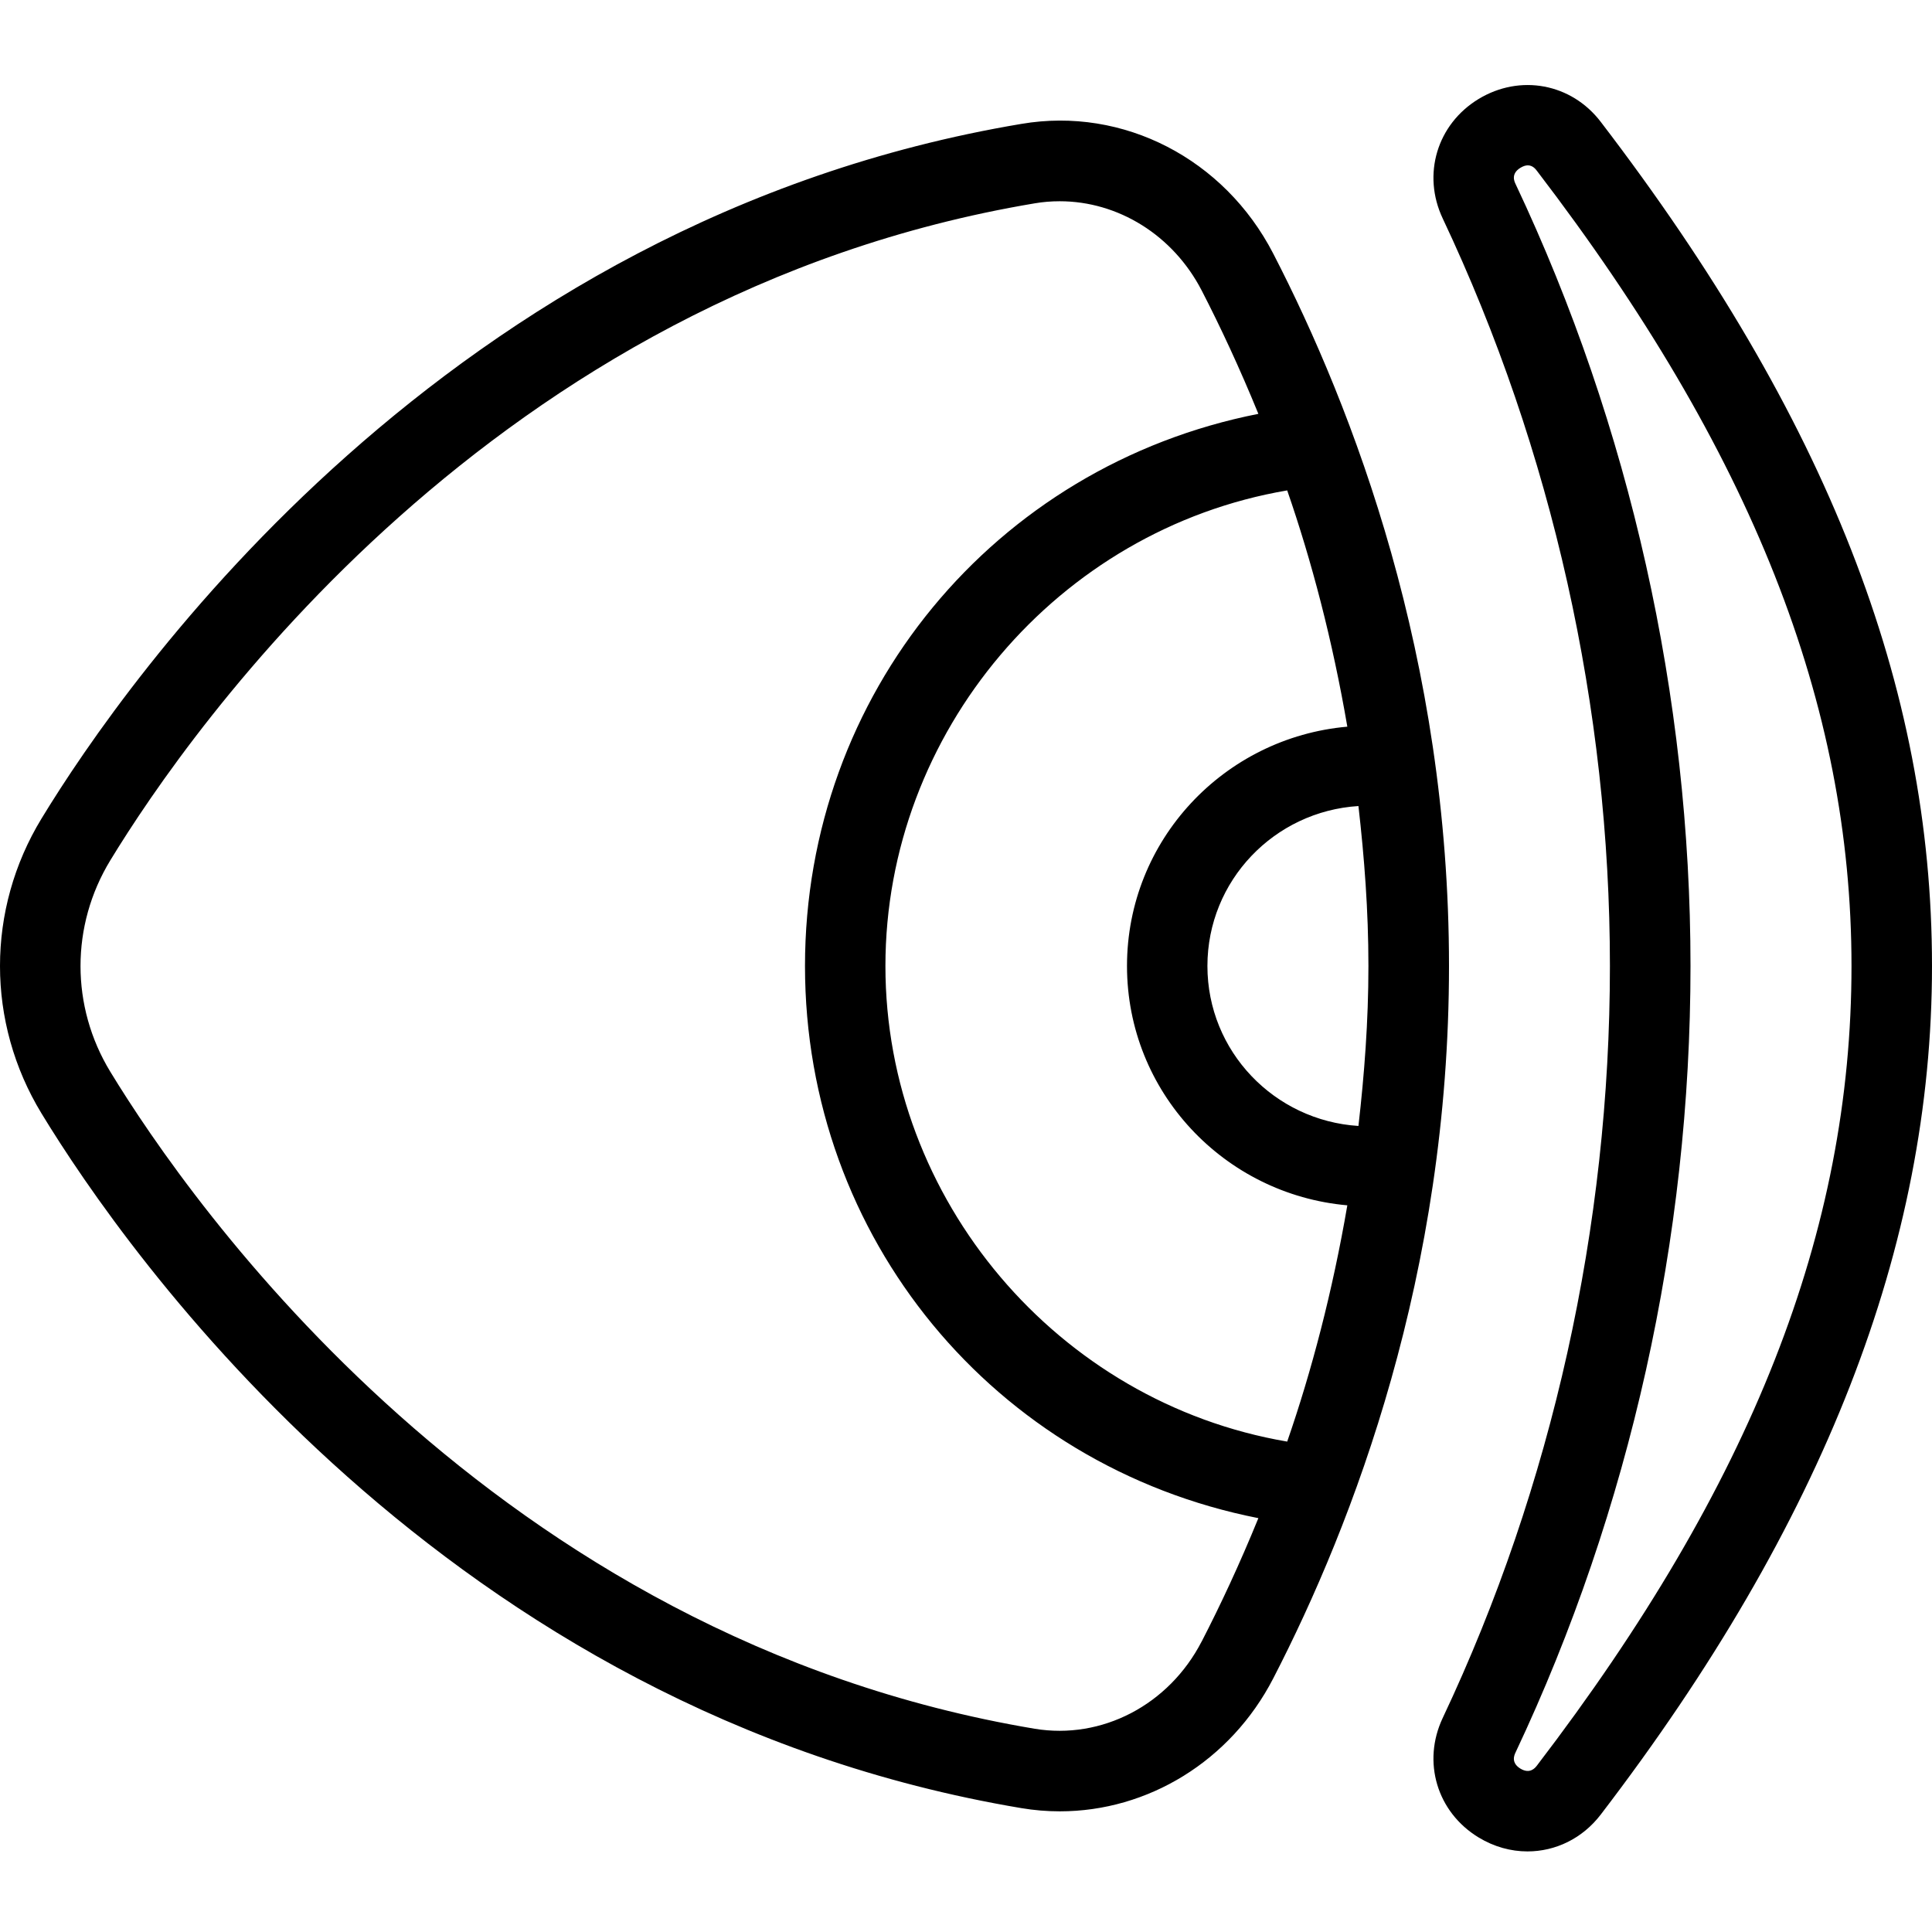 <?xml version="1.0" encoding="UTF-8"?>
<svg xmlns="http://www.w3.org/2000/svg" id="Layer_1" data-name="Layer 1" viewBox="0 0 24 24">
  <path d="m15.816,3.149c-.607-1.175-1.861-1.826-3.128-1.61C5.539,2.738,1.564,8.446.516,10.168c-.688,1.13-.688,2.534,0,3.664,1.048,1.722,5.023,7.43,12.171,8.629.16.027.32.04.479.04,1.094,0,2.12-.624,2.65-1.65.996-1.93,2.184-5.031,2.184-8.851s-1.188-6.921-2.184-8.851Zm.174,14.759c-2.85-.485-4.991-3.005-4.991-5.908s2.141-5.423,4.991-5.908c.303.874.563,1.862.747,2.935-1.53.135-2.737,1.409-2.737,2.973s1.208,2.838,2.737,2.973c-.184,1.072-.444,2.061-.747,2.935Zm-.991-5.908c0-1.06.831-1.922,1.876-1.987.073.639.124,1.296.124,1.987s-.051,1.349-.124,1.987c-1.044-.066-1.876-.927-1.876-1.987Zm-.072,8.392c-.407.788-1.24,1.222-2.075,1.083-6.73-1.129-10.49-6.533-11.482-8.162-.493-.81-.493-1.815,0-2.625.992-1.629,4.752-7.033,11.483-8.162.104-.018.208-.026.312-.026.724,0,1.407.42,1.763,1.109.23.446.471.961.704,1.532-3.28.647-5.632,3.481-5.632,6.859s2.352,6.213,5.632,6.859c-.233.572-.474,1.086-.704,1.532ZM19.886,1.515c-.365-.479-1.003-.598-1.519-.285-.516.314-.703.938-.445,1.484,1.359,2.877,2.077,6.089,2.077,9.286,0,3.233-.718,6.464-2.077,9.341-.258.546-.071,1.17.445,1.484.192.117.402.174.608.174.346,0,.682-.159.911-.459,2.768-3.617,4.114-7.064,4.114-10.54s-1.307-6.818-4.114-10.485Zm-.794,20.418c-.023.03-.087.108-.204.038-.122-.074-.076-.171-.061-.202,1.421-3.011,2.173-6.389,2.173-9.769,0-3.345-.751-6.703-2.173-9.714-.015-.031-.061-.128.061-.202.035-.021.065-.03.091-.03.061,0,.097.047.113.068h0c2.666,3.484,3.908,6.623,3.908,9.878,0,3.293-1.242,6.448-3.908,9.933Z"/>
</svg>
